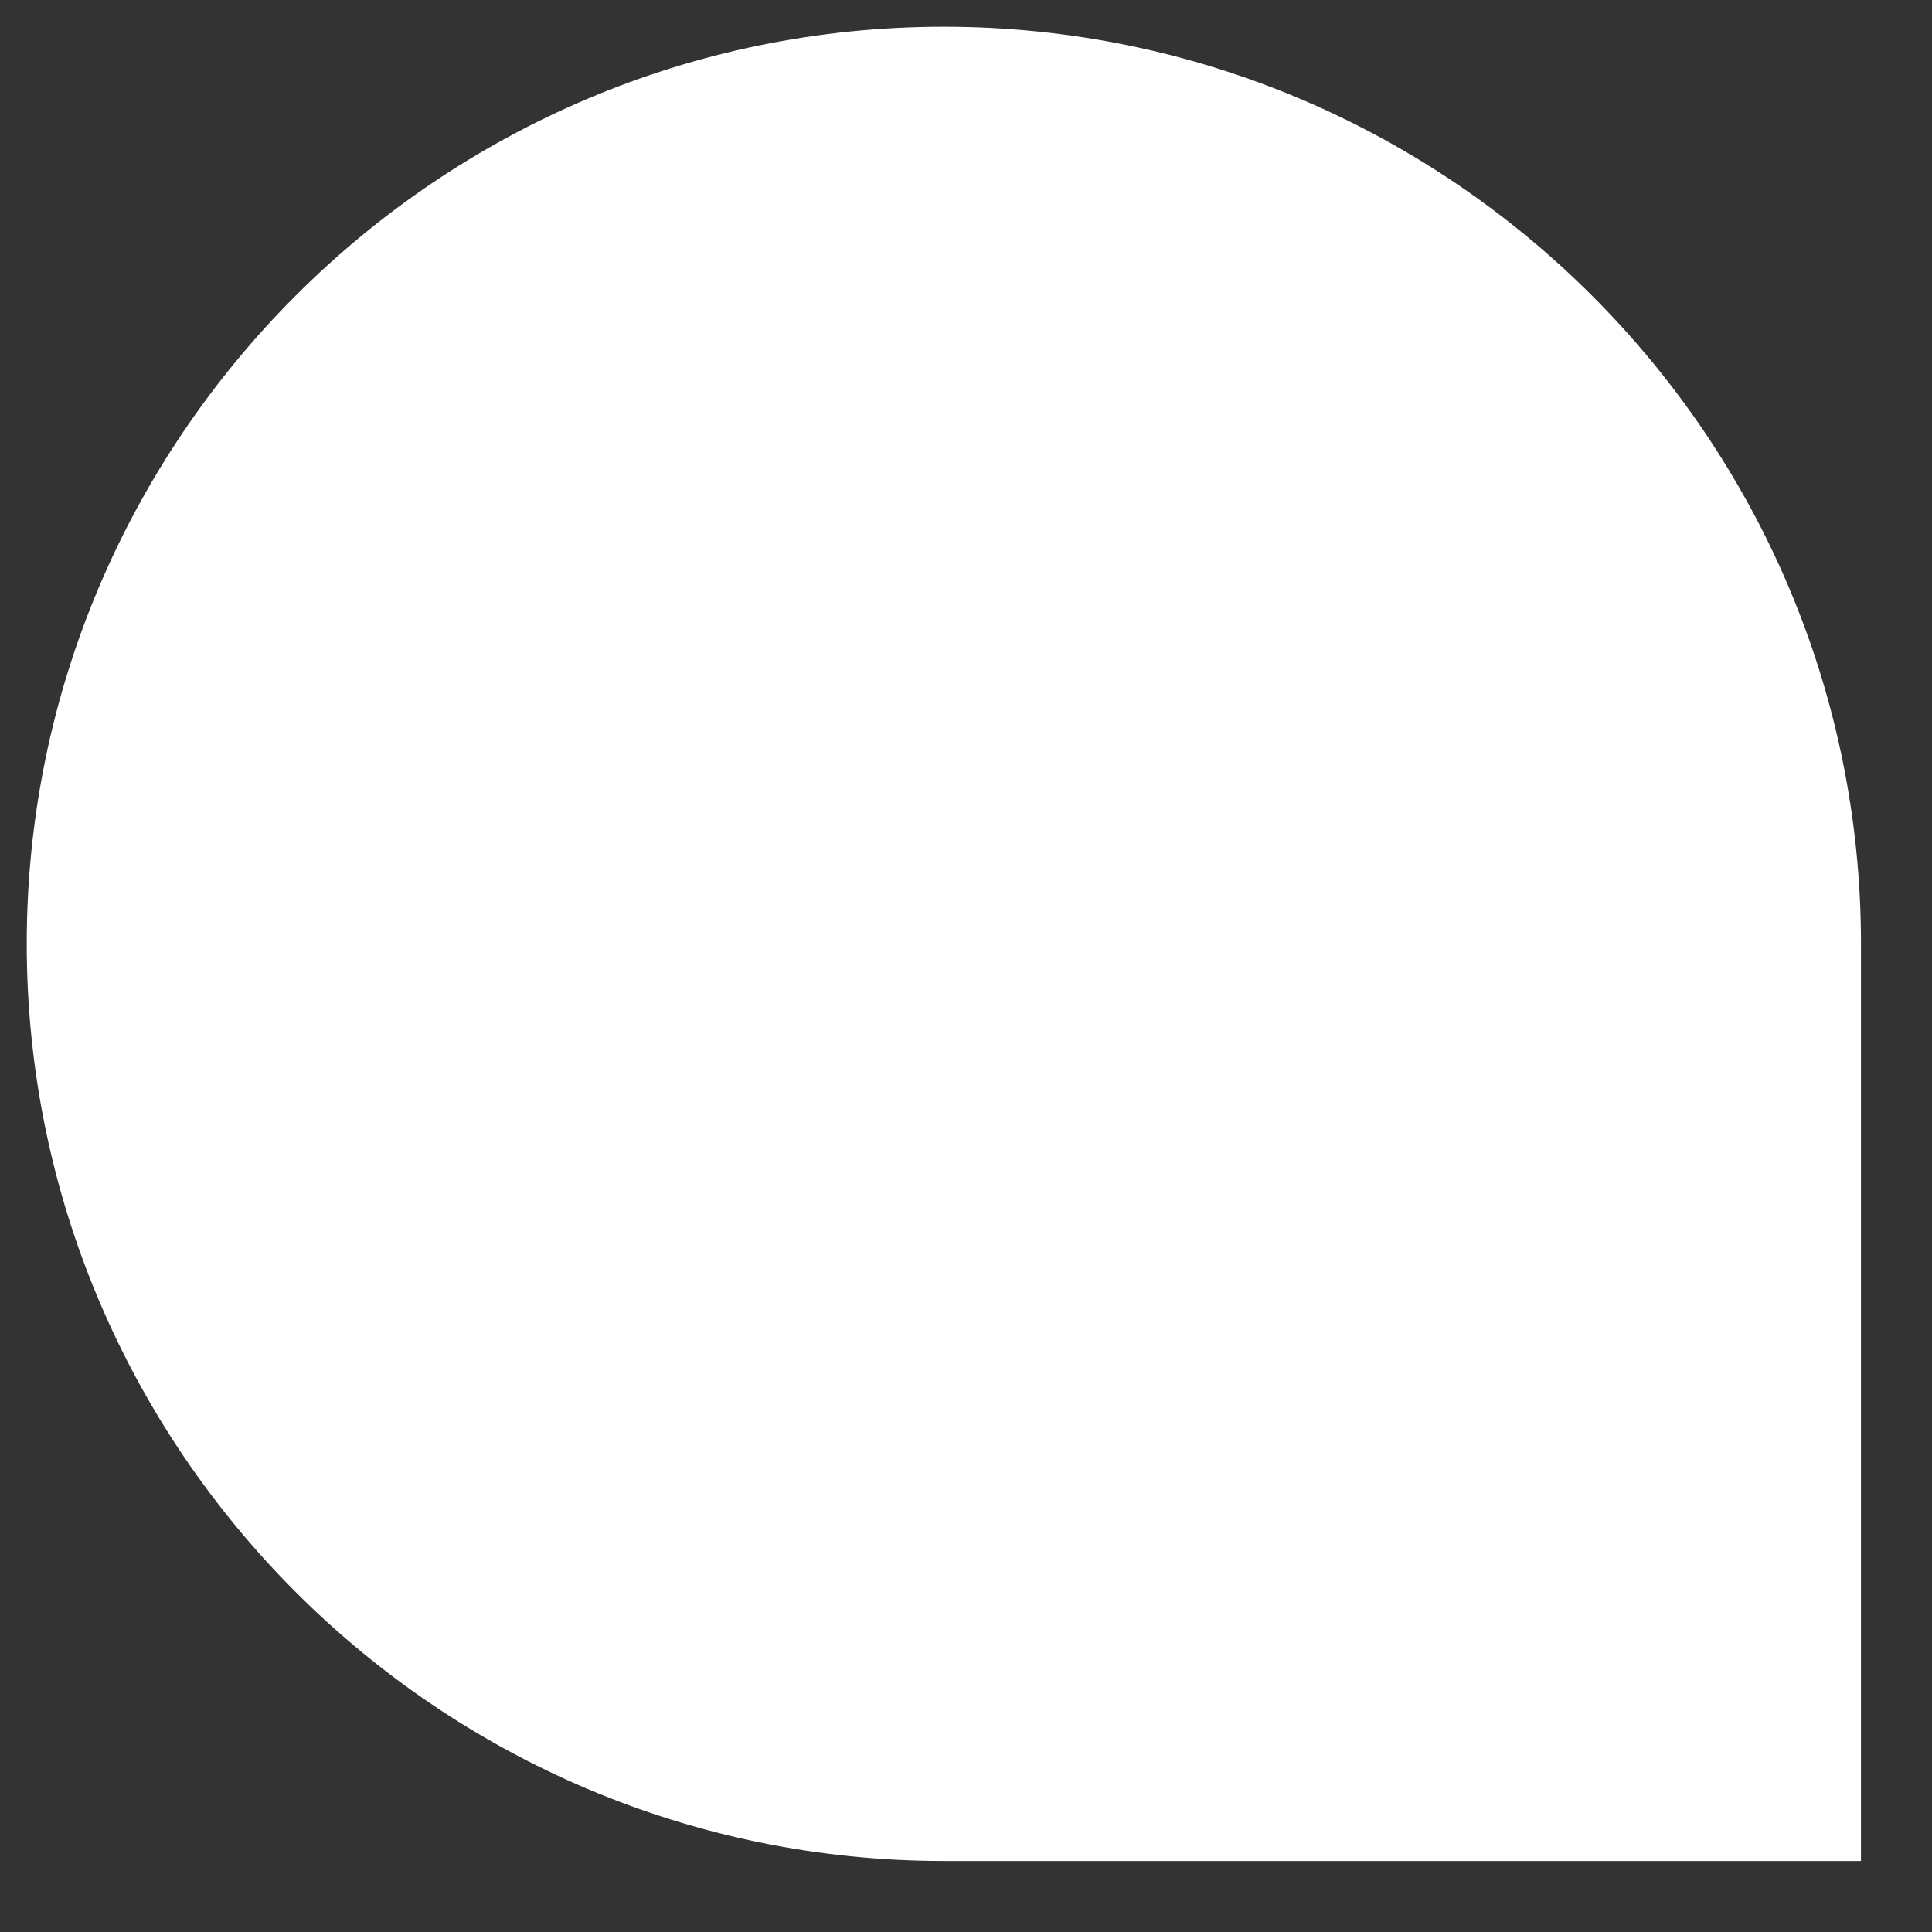 <svg width="25" height="25" viewBox="0 0 25 25" fill="none" xmlns="http://www.w3.org/2000/svg">
<rect x="0" y="0" width="25" height="25" fill="#333333" stroke="none"/>
<path d="M24.081 24.081H12.212C5.67 24.081 0.346 18.756 0.346 12.212C0.346 5.67 5.67 0.346 12.212 0.346C18.757 0.346 24.081 5.67 24.081 12.212V24.081Z" fill="white"/>
</svg>
